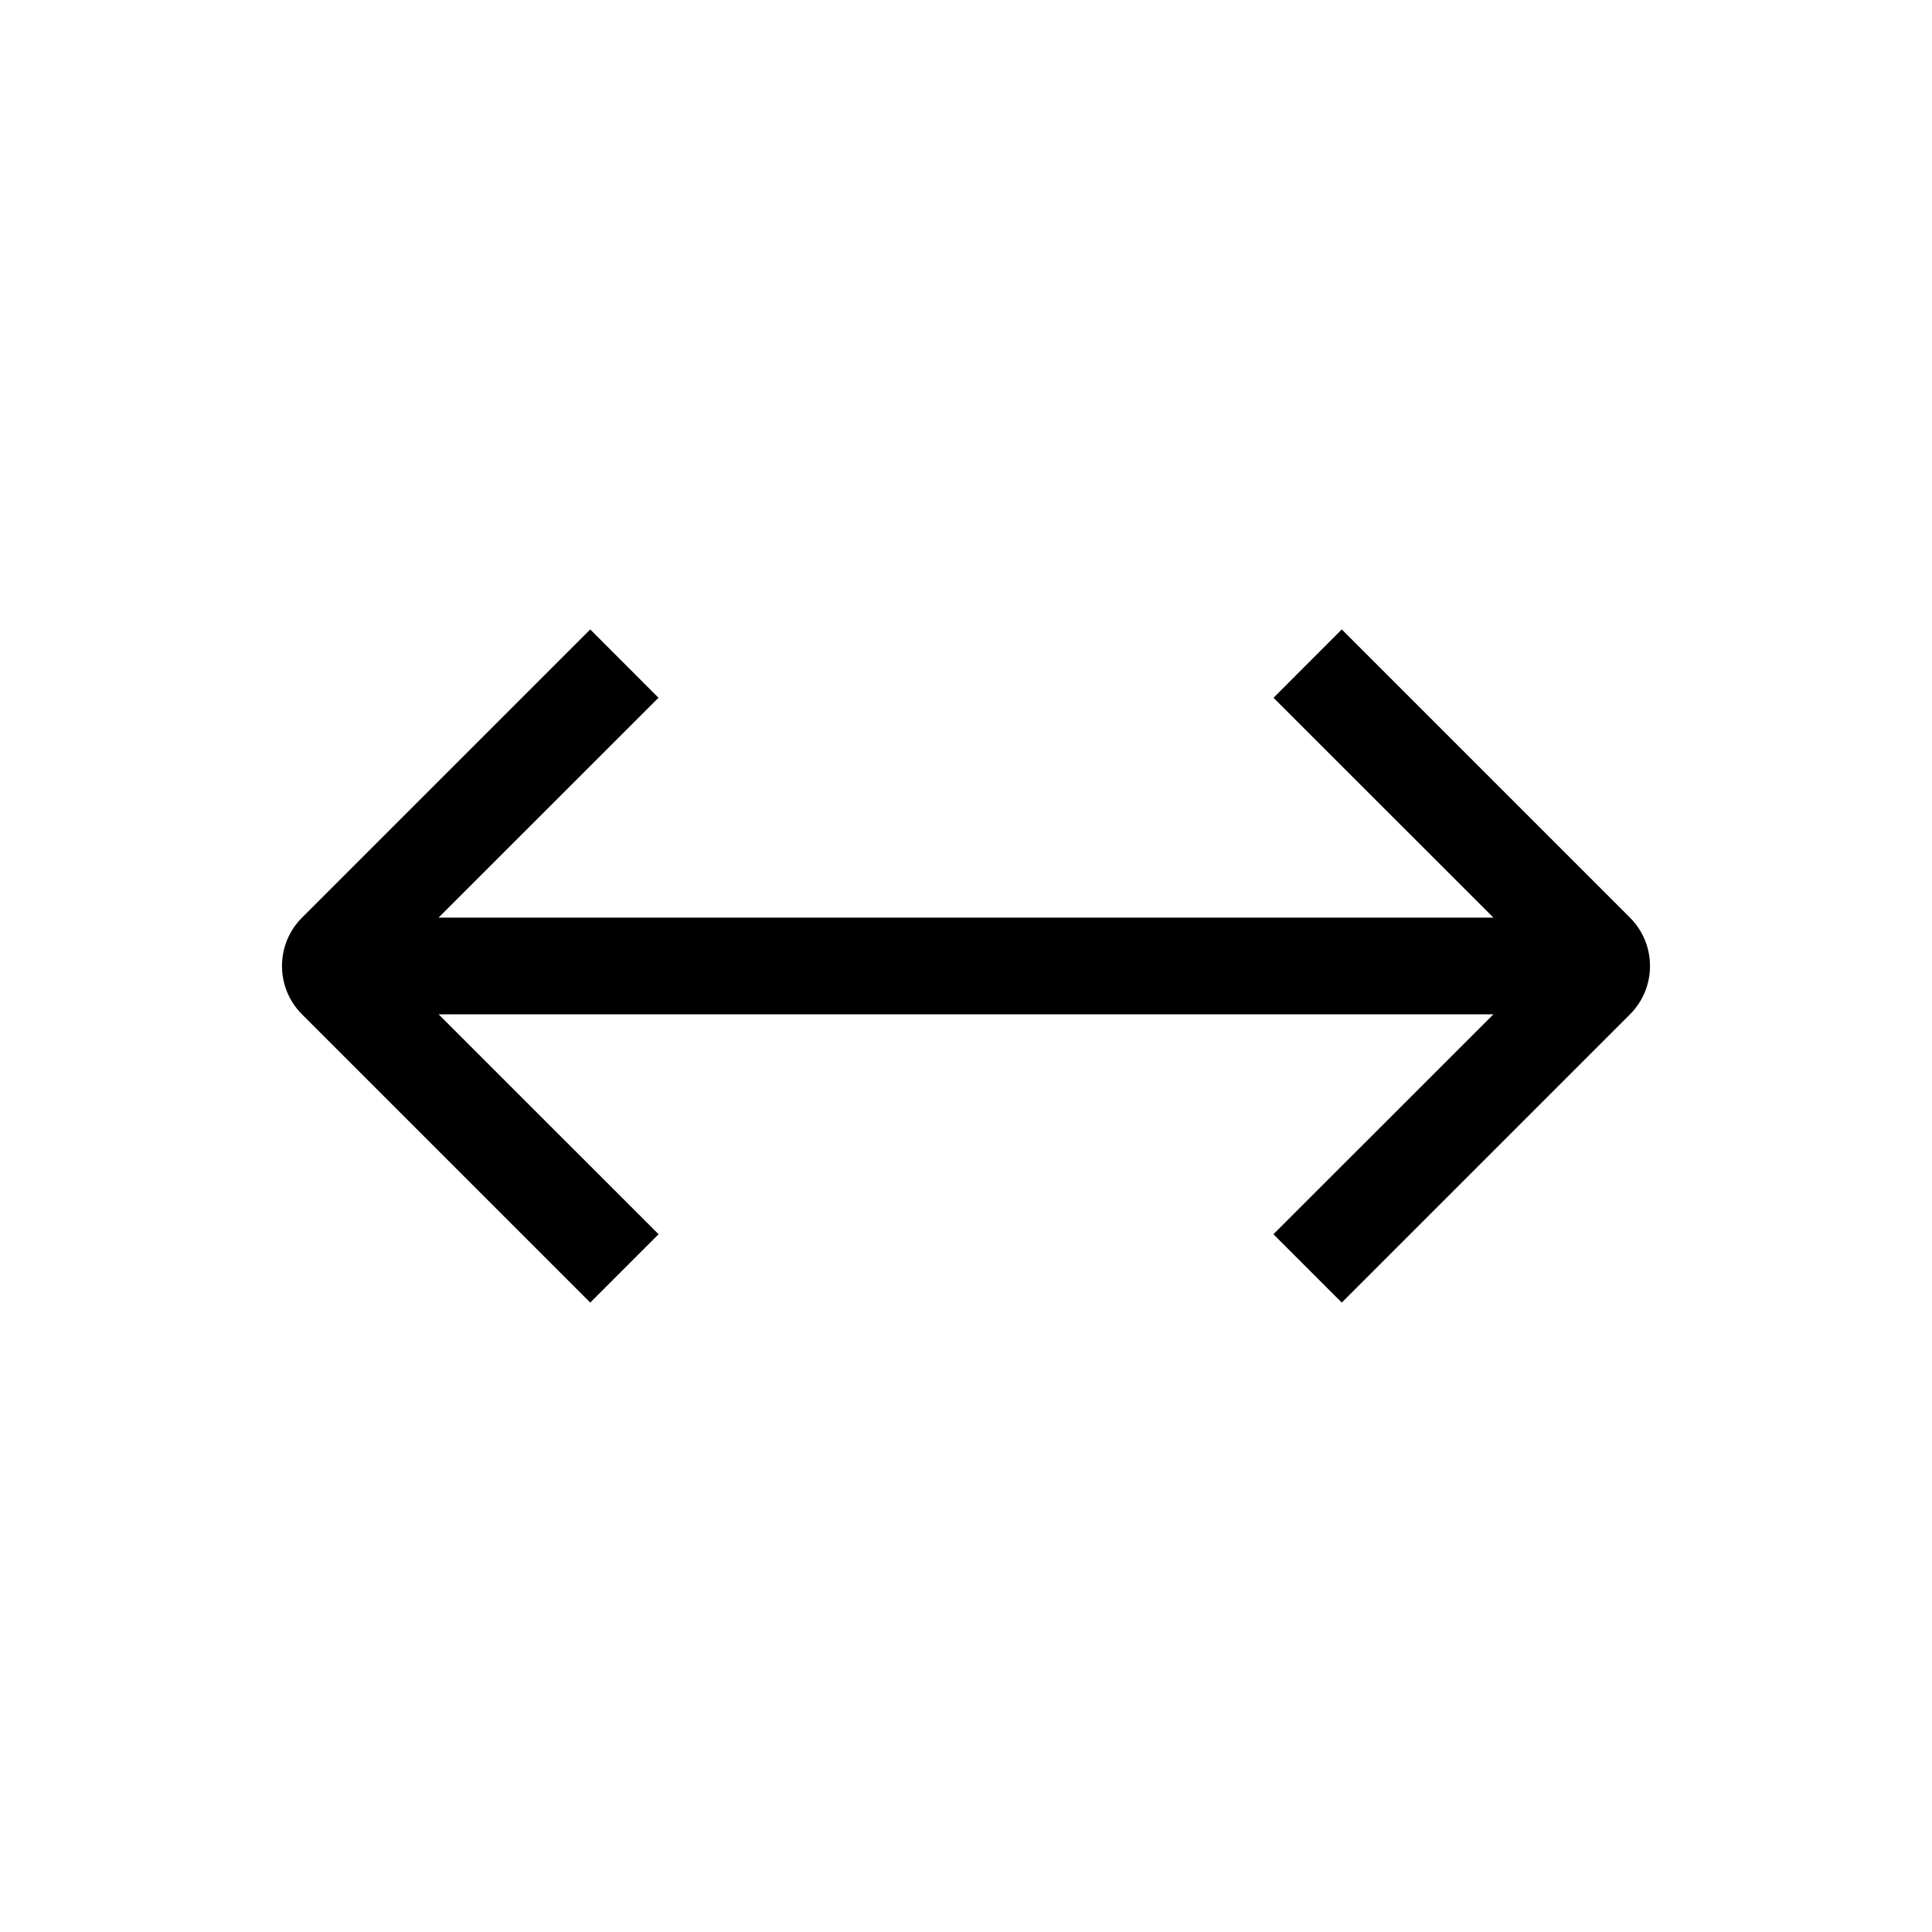 <svg width="24" height="24" viewBox="0 0 24 24" fill="none" xmlns="http://www.w3.org/2000/svg">
<path fill-rule="evenodd" clip-rule="evenodd" d="M18.552 11.399L15.82 8.668L16.668 7.819L20.248 11.399C20.58 11.731 20.58 12.269 20.248 12.601L16.668 16.181L15.819 15.332L18.552 12.6H5.448L8.181 15.332L7.332 16.181L3.752 12.601C3.42 12.269 3.42 11.731 3.752 11.399L7.332 7.819L8.18 8.668L5.448 11.399H18.552Z" fill="black"/>
</svg>
